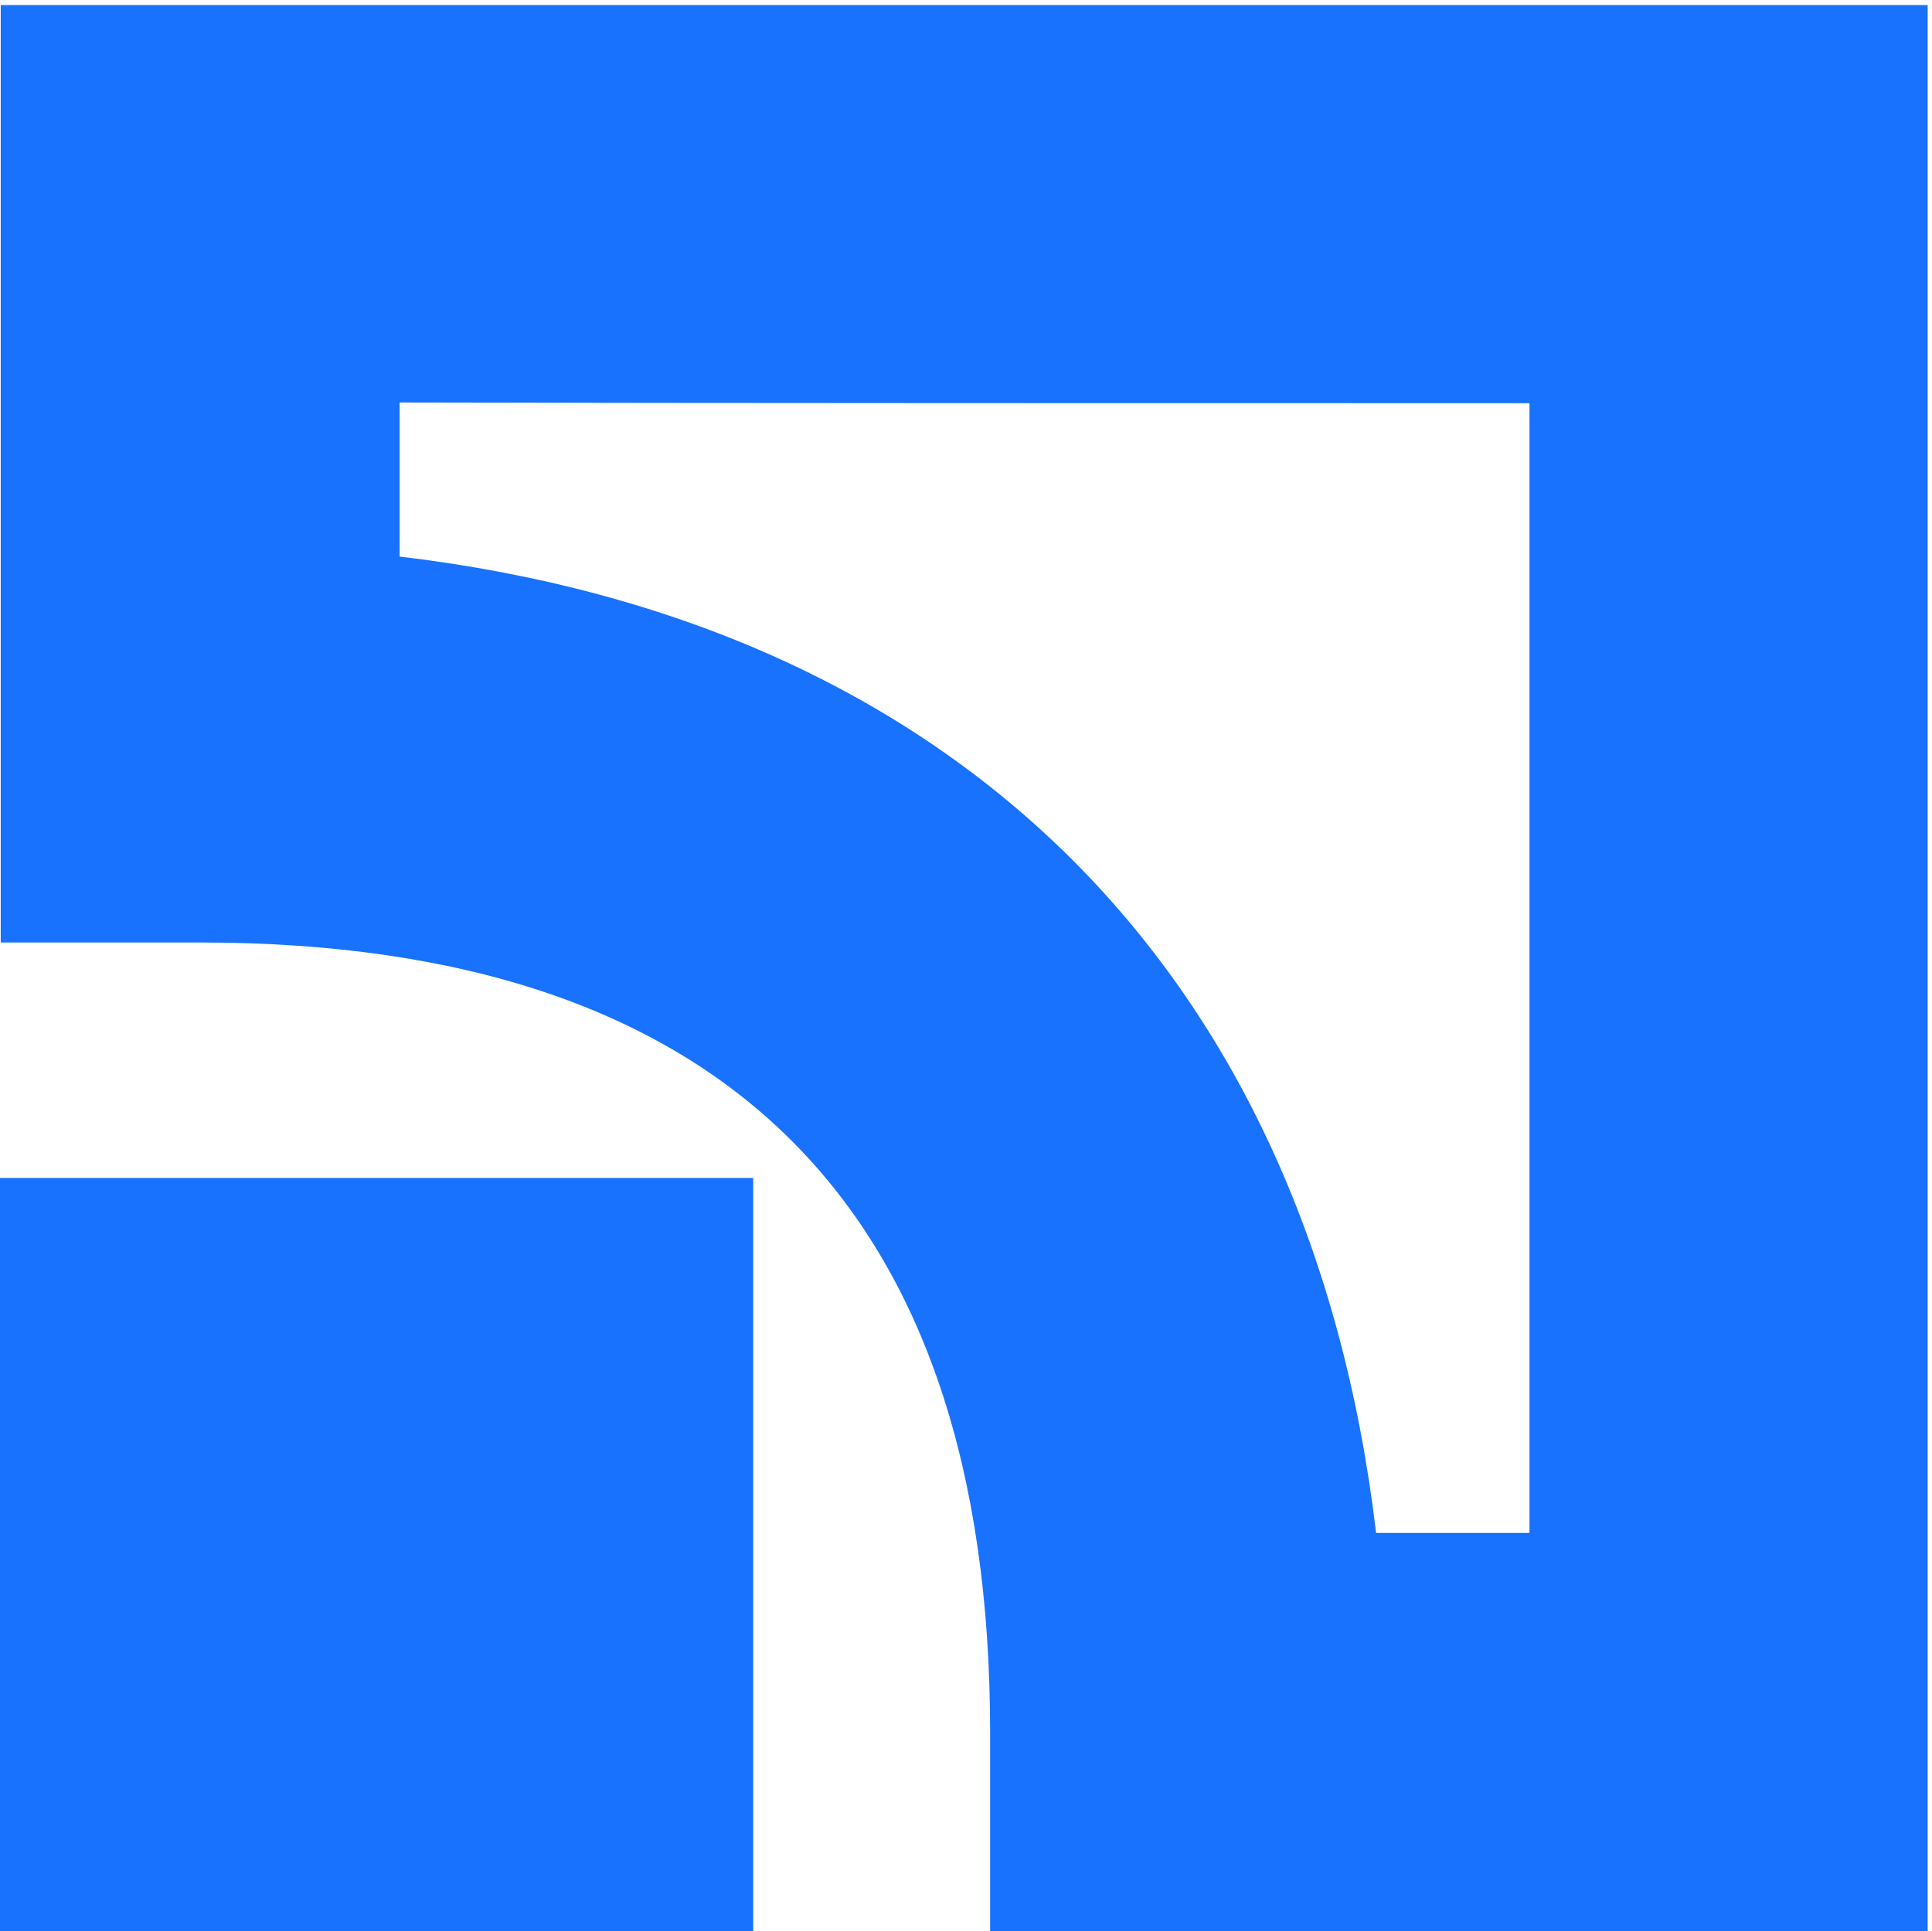 <?xml version="1.0" encoding="utf-8"?>
<!-- Generator: Adobe Illustrator 21.0.2, SVG Export Plug-In . SVG Version: 6.00 Build 0)  -->
<svg version="1.1" id="Layer_1" xmlns="http://www.w3.org/2000/svg" xmlns:xlink="http://www.w3.org/1999/xlink" x="0px" y="0px"
	 viewBox="0 0 268.3 268.2" style="enable-background:new 0 0 268.3 268.2;" xml:space="preserve">
<style type="text/css">
	.st0{fill:#1972FD;}
</style>
<rect id="XMLID_24_" y="163.6" class="st0" width="104.6" height="104.6"/>
<path id="XMLID_27_" class="st0" d="M0.1,0.7v130.2h27.7c72.8,0,109.7,36.9,109.7,109.7v27.7h130.2V0.7H0.1z M212.4,56L212.4,56
	c0,35.5,0,121.4,0,156.9c-10,0-11.7,0-21.3,0c-9.2-77.6-58-126.4-135.6-135.6c0-9.7,0-11.4,0-21.4C91,56,176.9,56,212.4,56z"/>
</svg>
